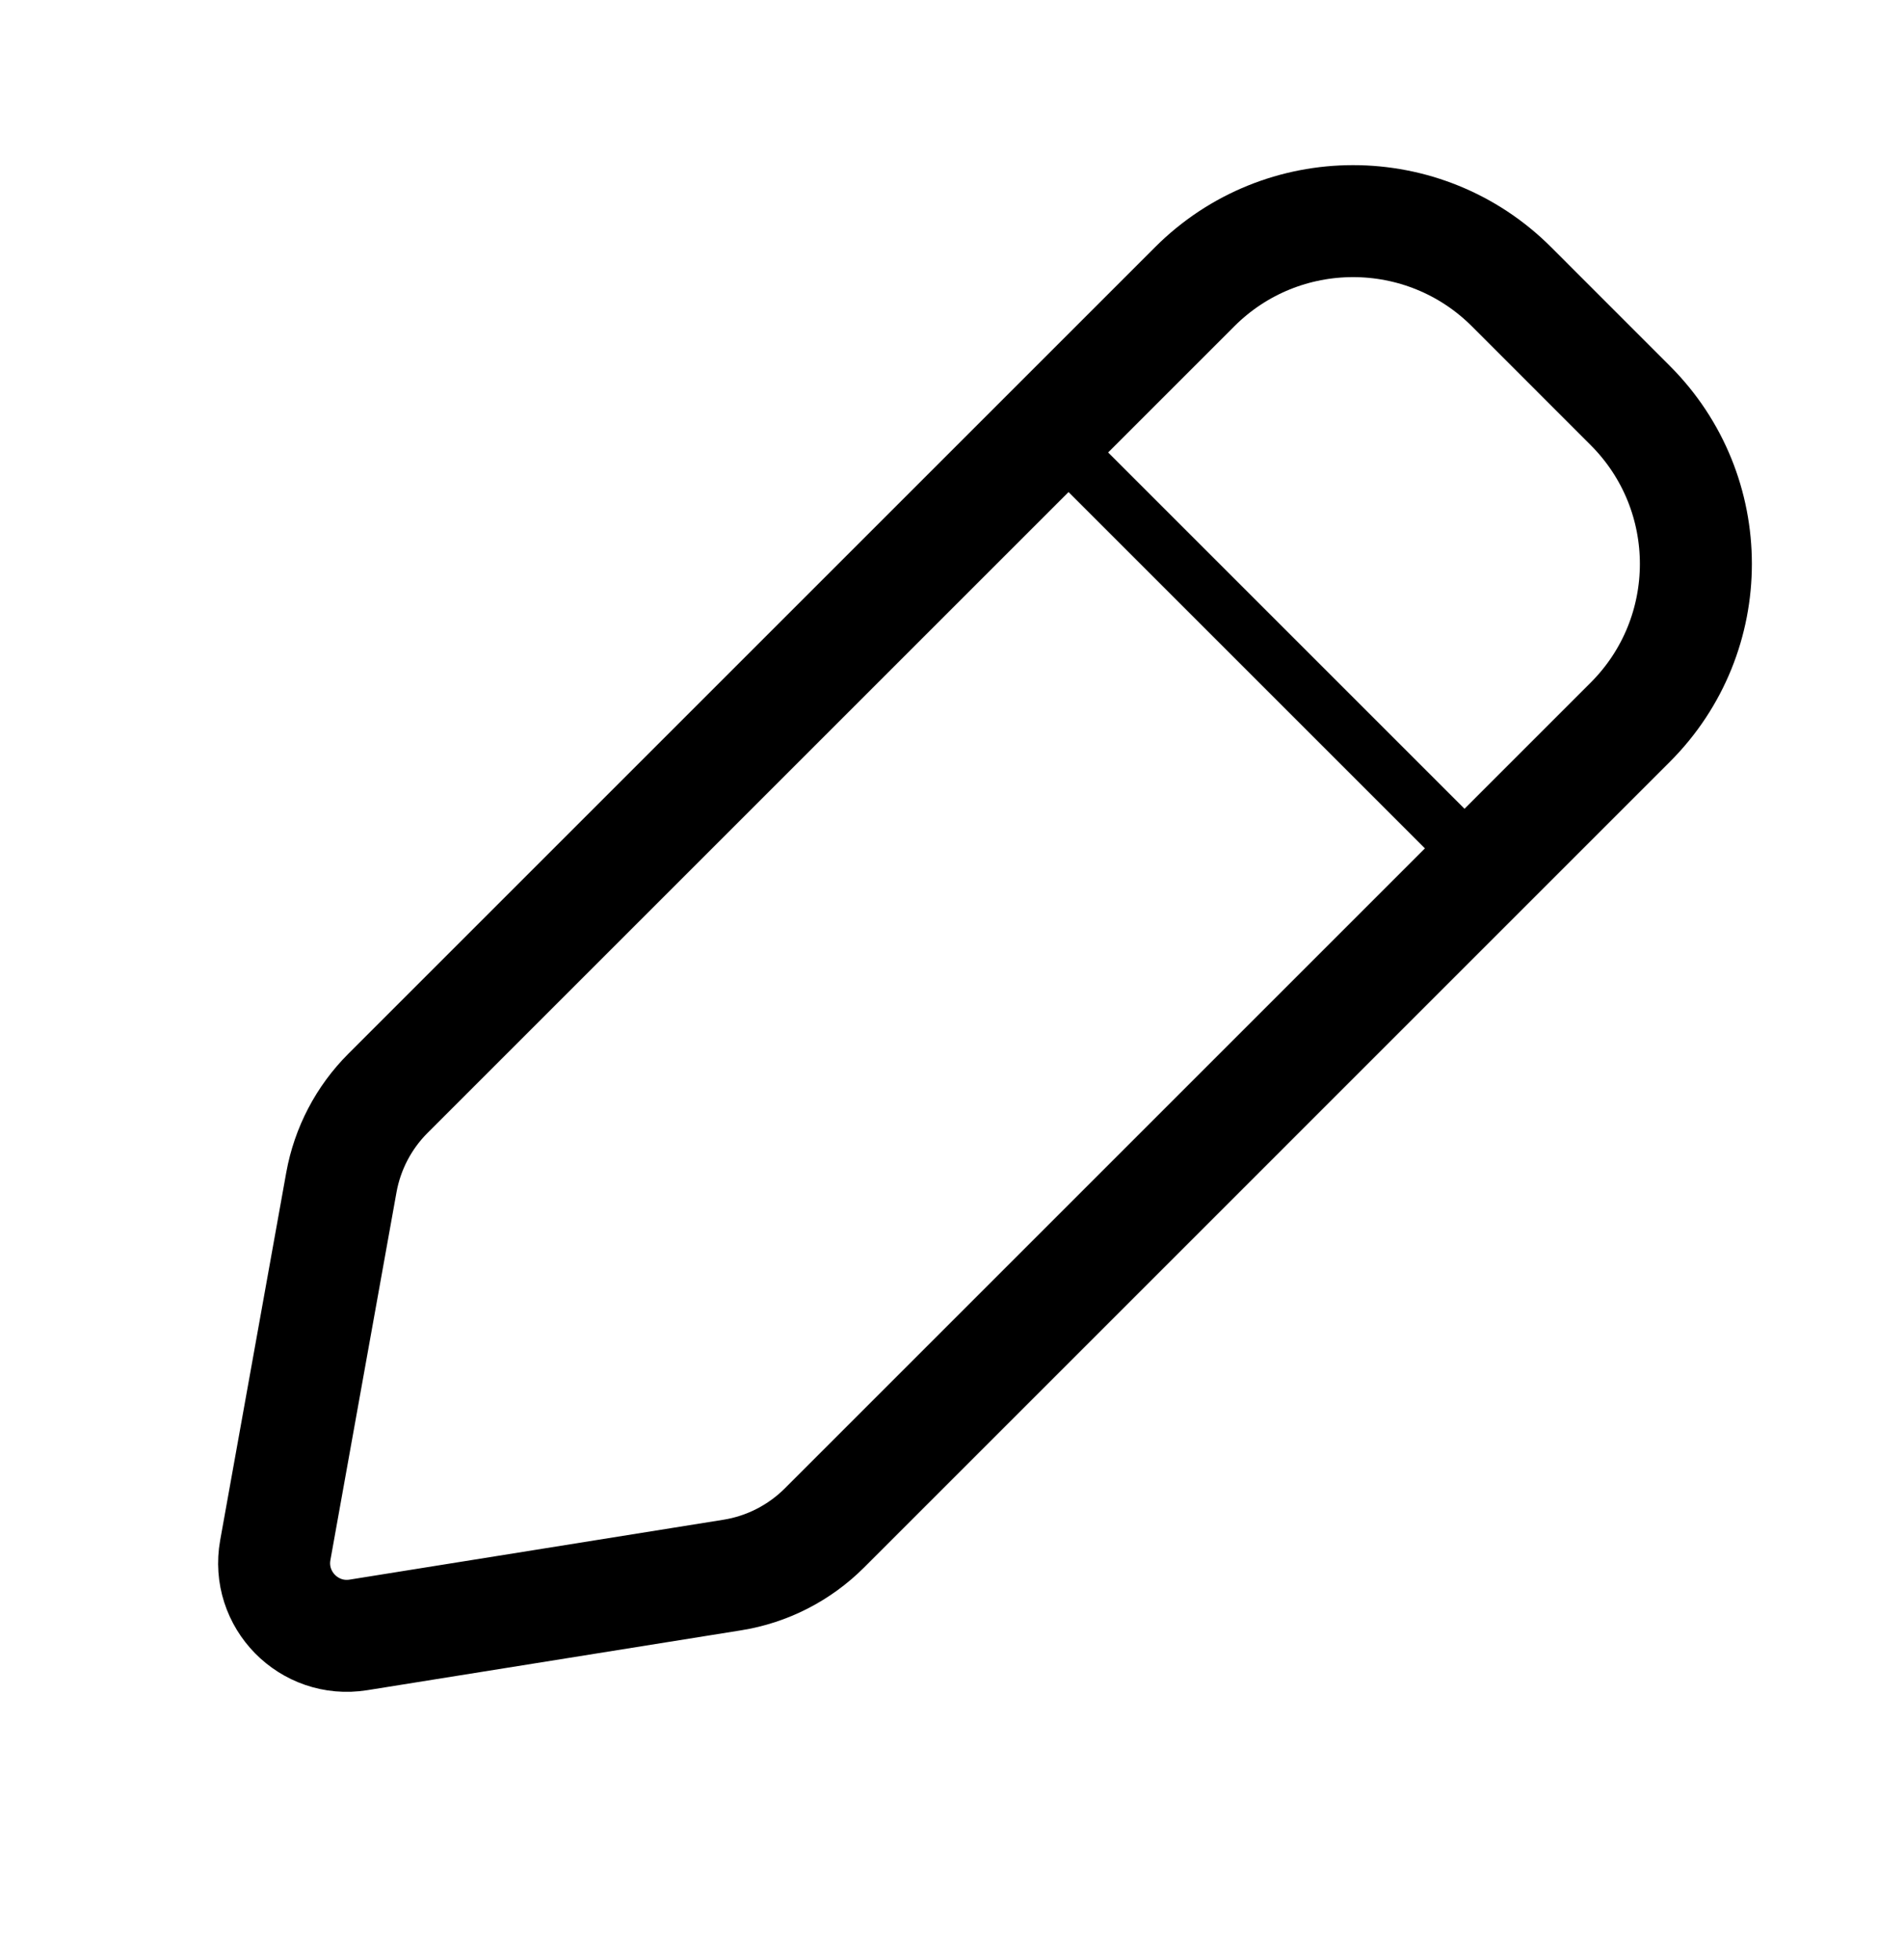 <svg width="34" height="35" viewBox="0 0 34 35" fill="none" xmlns="http://www.w3.org/2000/svg">
<path d="M26.991 5.121C25.428 3.559 22.896 3.559 21.334 5.121L6.928 19.527C6.495 19.96 6.205 20.515 6.096 21.118L4.916 27.686C4.757 28.568 5.517 29.342 6.401 29.2L13.074 28.131C13.698 28.032 14.274 27.737 14.721 27.291L29.112 12.899C30.674 11.337 30.674 8.805 29.112 7.243L26.991 5.121Z" stroke="#000000" stroke-width="2"/>
<rect x="18.707" y="7" width="11" height="1" transform="rotate(45 18.707 7)" fill="#000000"/>
</svg>

